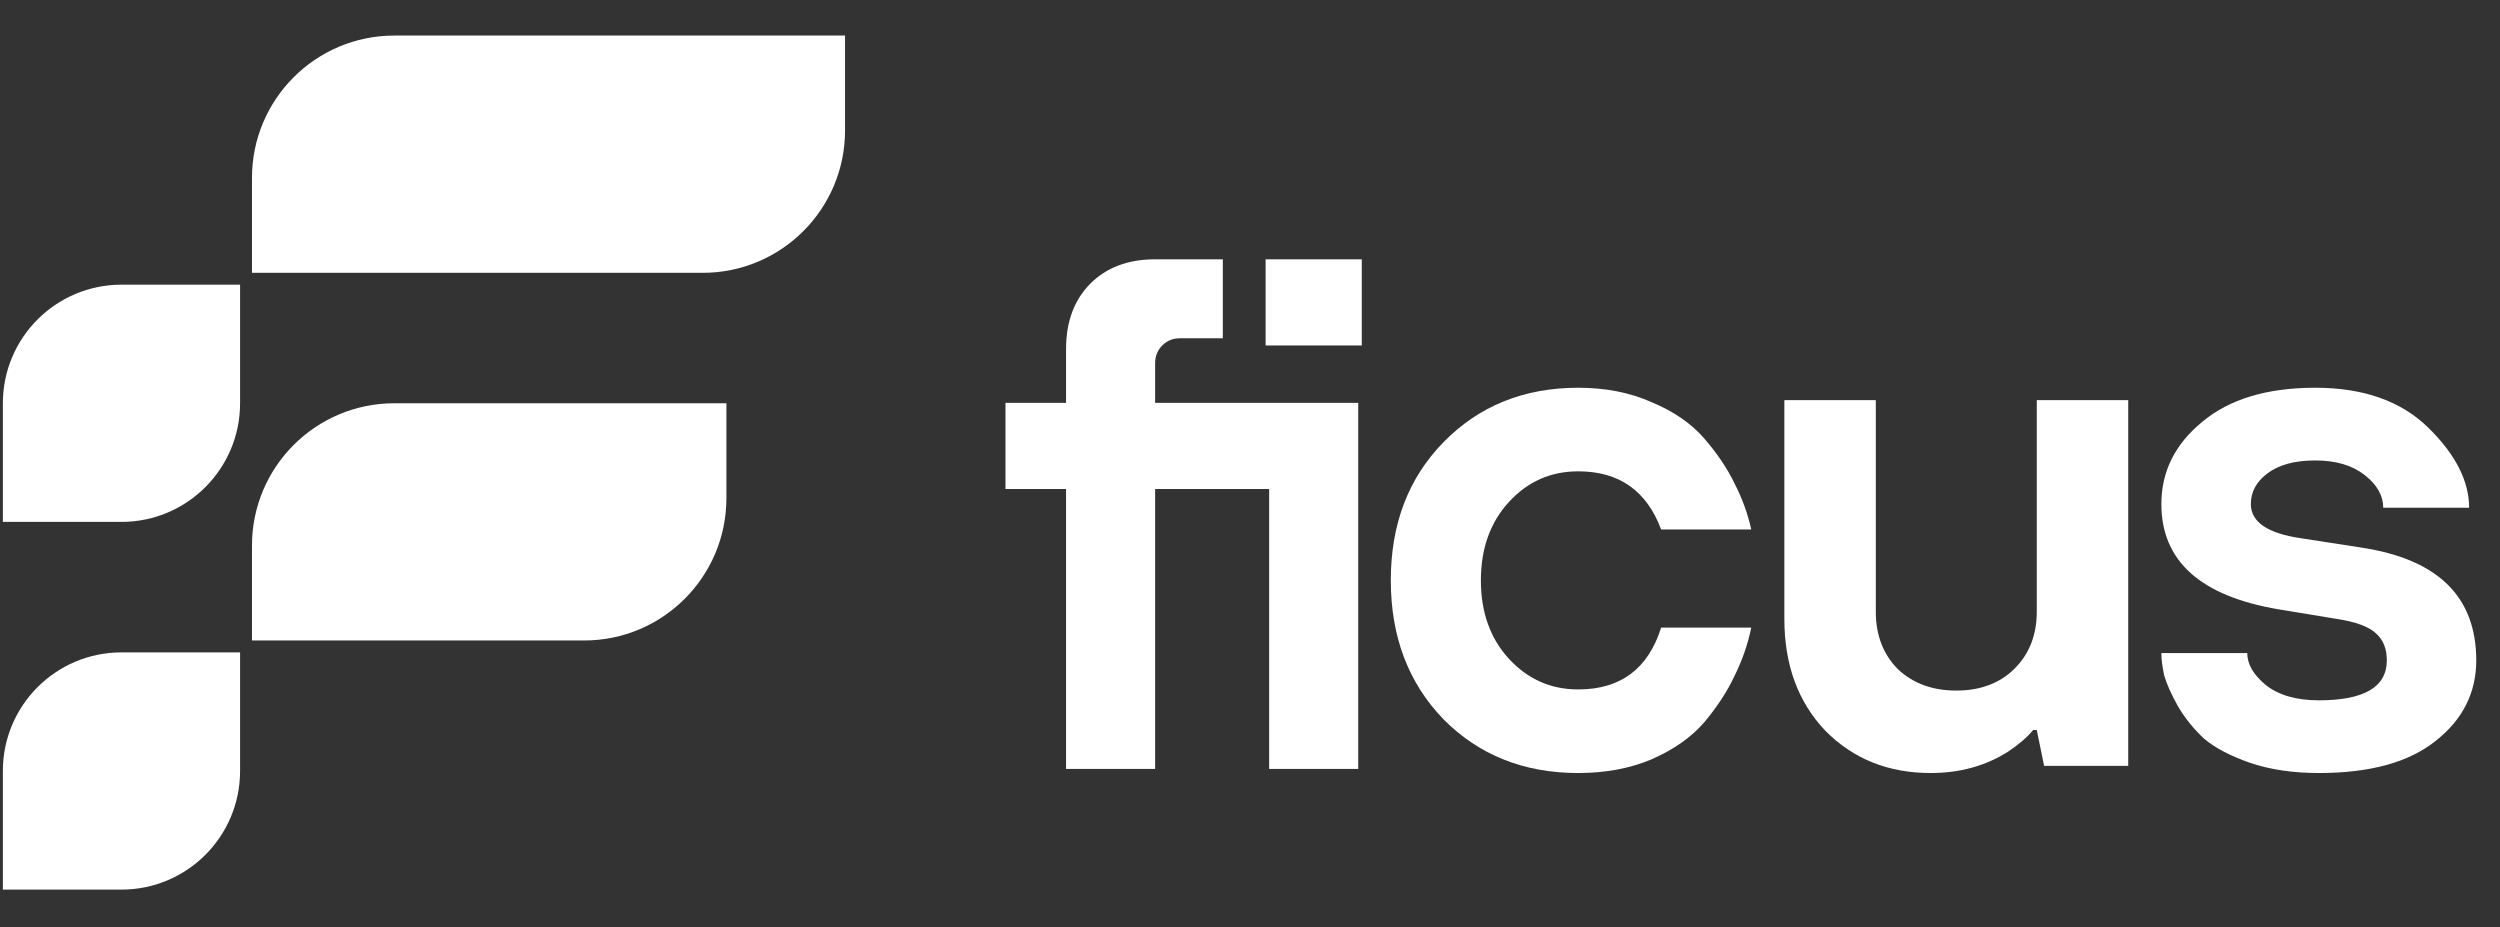 <svg width="62" height="23" viewBox="0 0 62 23" fill="none" xmlns="http://www.w3.org/2000/svg">
<rect x="0" y="0" width="62" height="23" fill="#333333" stroke="none"/>
<path d="M0.071 10.001C0.071 8.377 1.388 7.06 3.013 7.06H5.954V10.001C5.954 11.626 4.637 12.943 3.013 12.943H0.071V10.001Z" fill="white"/>
<path d="M0.071 19.12C0.071 17.496 1.388 16.179 3.013 16.179H5.954V19.12C5.954 20.745 4.637 22.062 3.013 22.062H0.071V19.12Z" fill="white"/>
<path d="M6.249 13.531C6.249 11.582 7.829 10.001 9.779 10.001H18.015V12.354C18.015 14.304 16.435 15.884 14.485 15.884H6.249V13.531Z" fill="white"/>
<path d="M6.249 4.412C6.249 2.463 7.829 0.882 9.779 0.882H20.957V3.236C20.957 5.185 19.376 6.766 17.427 6.766H6.249V4.412Z" fill="white"/>
<path d="M26.438 19.069V12.127H24.936V9.991H26.438V8.656C26.438 7.979 26.639 7.439 27.039 7.036C27.44 6.632 27.976 6.431 28.647 6.431H30.326V8.389H29.266C29.089 8.389 28.942 8.448 28.824 8.567C28.706 8.685 28.647 8.834 28.647 9.012V9.991H33.684V19.069H31.475V12.127H28.647V19.069H26.438ZM31.387 8.567V6.431H33.772V8.567H31.387Z" fill="white"/>
<path d="M41.196 15.565H43.431C43.347 15.974 43.21 16.371 43.02 16.755C42.841 17.14 42.59 17.524 42.269 17.909C41.947 18.282 41.512 18.588 40.964 18.829C40.427 19.057 39.819 19.171 39.14 19.171C37.793 19.171 36.679 18.727 35.797 17.837C34.927 16.936 34.492 15.788 34.492 14.393C34.492 12.999 34.927 11.857 35.797 10.968C36.679 10.066 37.793 9.616 39.14 9.616C39.819 9.616 40.427 9.736 40.964 9.976C41.512 10.205 41.947 10.505 42.269 10.878C42.59 11.25 42.841 11.623 43.02 11.996C43.21 12.368 43.347 12.747 43.431 13.131H41.196C40.838 12.17 40.153 11.689 39.14 11.689C38.461 11.689 37.889 11.941 37.424 12.446C36.959 12.951 36.726 13.6 36.726 14.393C36.726 15.187 36.959 15.836 37.424 16.341C37.889 16.845 38.461 17.098 39.14 17.098C40.189 17.098 40.874 16.587 41.196 15.565Z" fill="white"/>
<path d="M44.252 15.348V9.924H46.52V15.17C46.52 15.751 46.702 16.225 47.065 16.593C47.44 16.948 47.924 17.126 48.516 17.126C49.109 17.126 49.587 16.948 49.95 16.593C50.325 16.225 50.512 15.751 50.512 15.17V9.924H52.78V18.993H50.694L50.512 18.104H50.422C50.276 18.282 50.071 18.46 49.805 18.638C49.248 18.993 48.607 19.171 47.881 19.171C46.829 19.171 45.958 18.821 45.268 18.122C44.591 17.41 44.252 16.486 44.252 15.348Z" fill="white"/>
<path d="M53.602 16.196H55.732C55.732 16.473 55.886 16.737 56.193 16.99C56.513 17.242 56.951 17.368 57.507 17.368C58.631 17.368 59.193 17.038 59.193 16.377C59.193 16.088 59.104 15.866 58.926 15.71C58.749 15.541 58.424 15.421 57.95 15.349L56.531 15.115C54.578 14.79 53.602 13.919 53.602 12.5C53.602 11.695 53.94 11.016 54.614 10.463C55.288 9.898 56.223 9.616 57.418 9.616C58.613 9.616 59.548 9.946 60.222 10.607C60.896 11.268 61.234 11.93 61.234 12.591H59.104C59.104 12.29 58.95 12.02 58.642 11.779C58.335 11.539 57.927 11.419 57.418 11.419C56.909 11.419 56.513 11.527 56.229 11.743C55.957 11.947 55.821 12.2 55.821 12.5C55.821 12.945 56.235 13.228 57.063 13.348L58.572 13.582C60.465 13.871 61.411 14.802 61.411 16.377C61.411 17.182 61.074 17.849 60.4 18.378C59.737 18.907 58.773 19.171 57.507 19.171C56.868 19.171 56.3 19.087 55.803 18.919C55.318 18.75 54.939 18.552 54.667 18.324C54.407 18.083 54.188 17.813 54.011 17.512C53.845 17.212 53.732 16.96 53.673 16.755C53.626 16.539 53.602 16.353 53.602 16.196Z" fill="white"/>
</svg>
